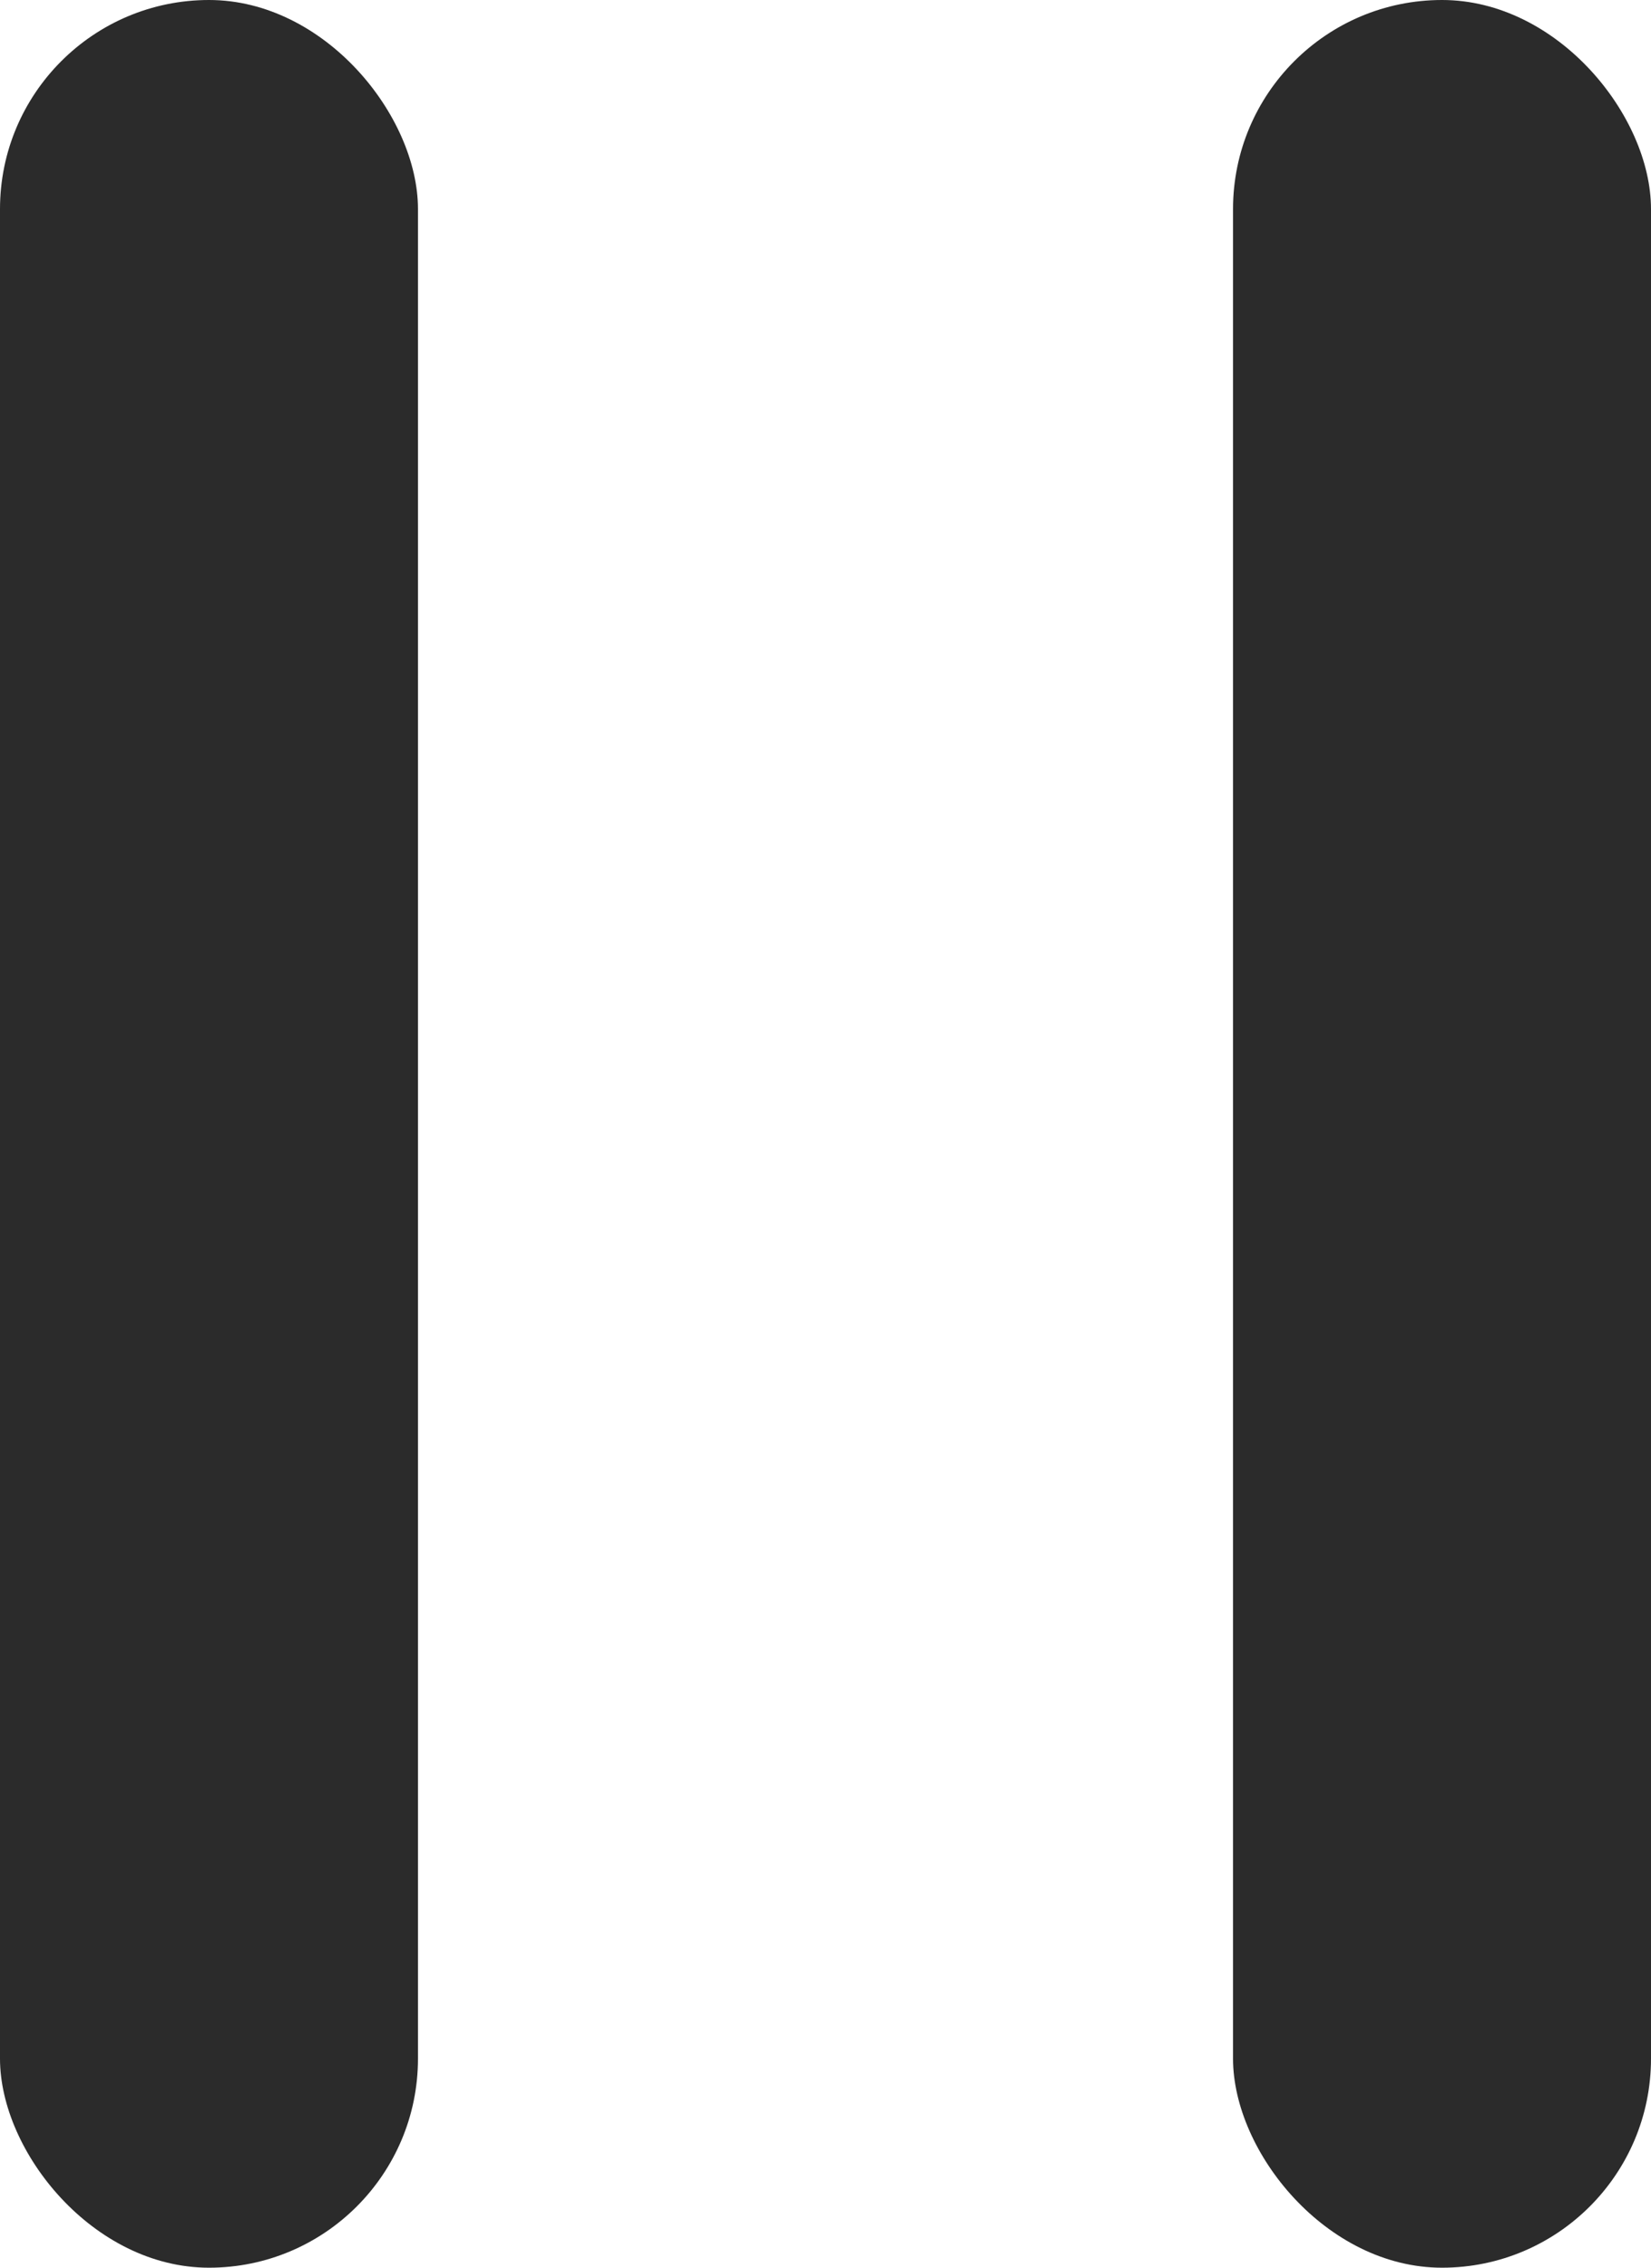 <svg xmlns="http://www.w3.org/2000/svg" viewBox="0 0 117.83 161.83"><defs><style>.cls-1{fill:#2b2b2b;}</style></defs><title>hoverDepressed</title><g id="Layer_2" data-name="Layer 2"><g id="pause"><g id="hoverDepressed"><g id="iconPause"><rect class="cls-1" width="29.83" height="161.83" rx="14.92" ry="14.92"/><rect class="cls-1" x="88" width="29.83" height="161.83" rx="14.92" ry="14.92"/></g></g></g></g></svg>